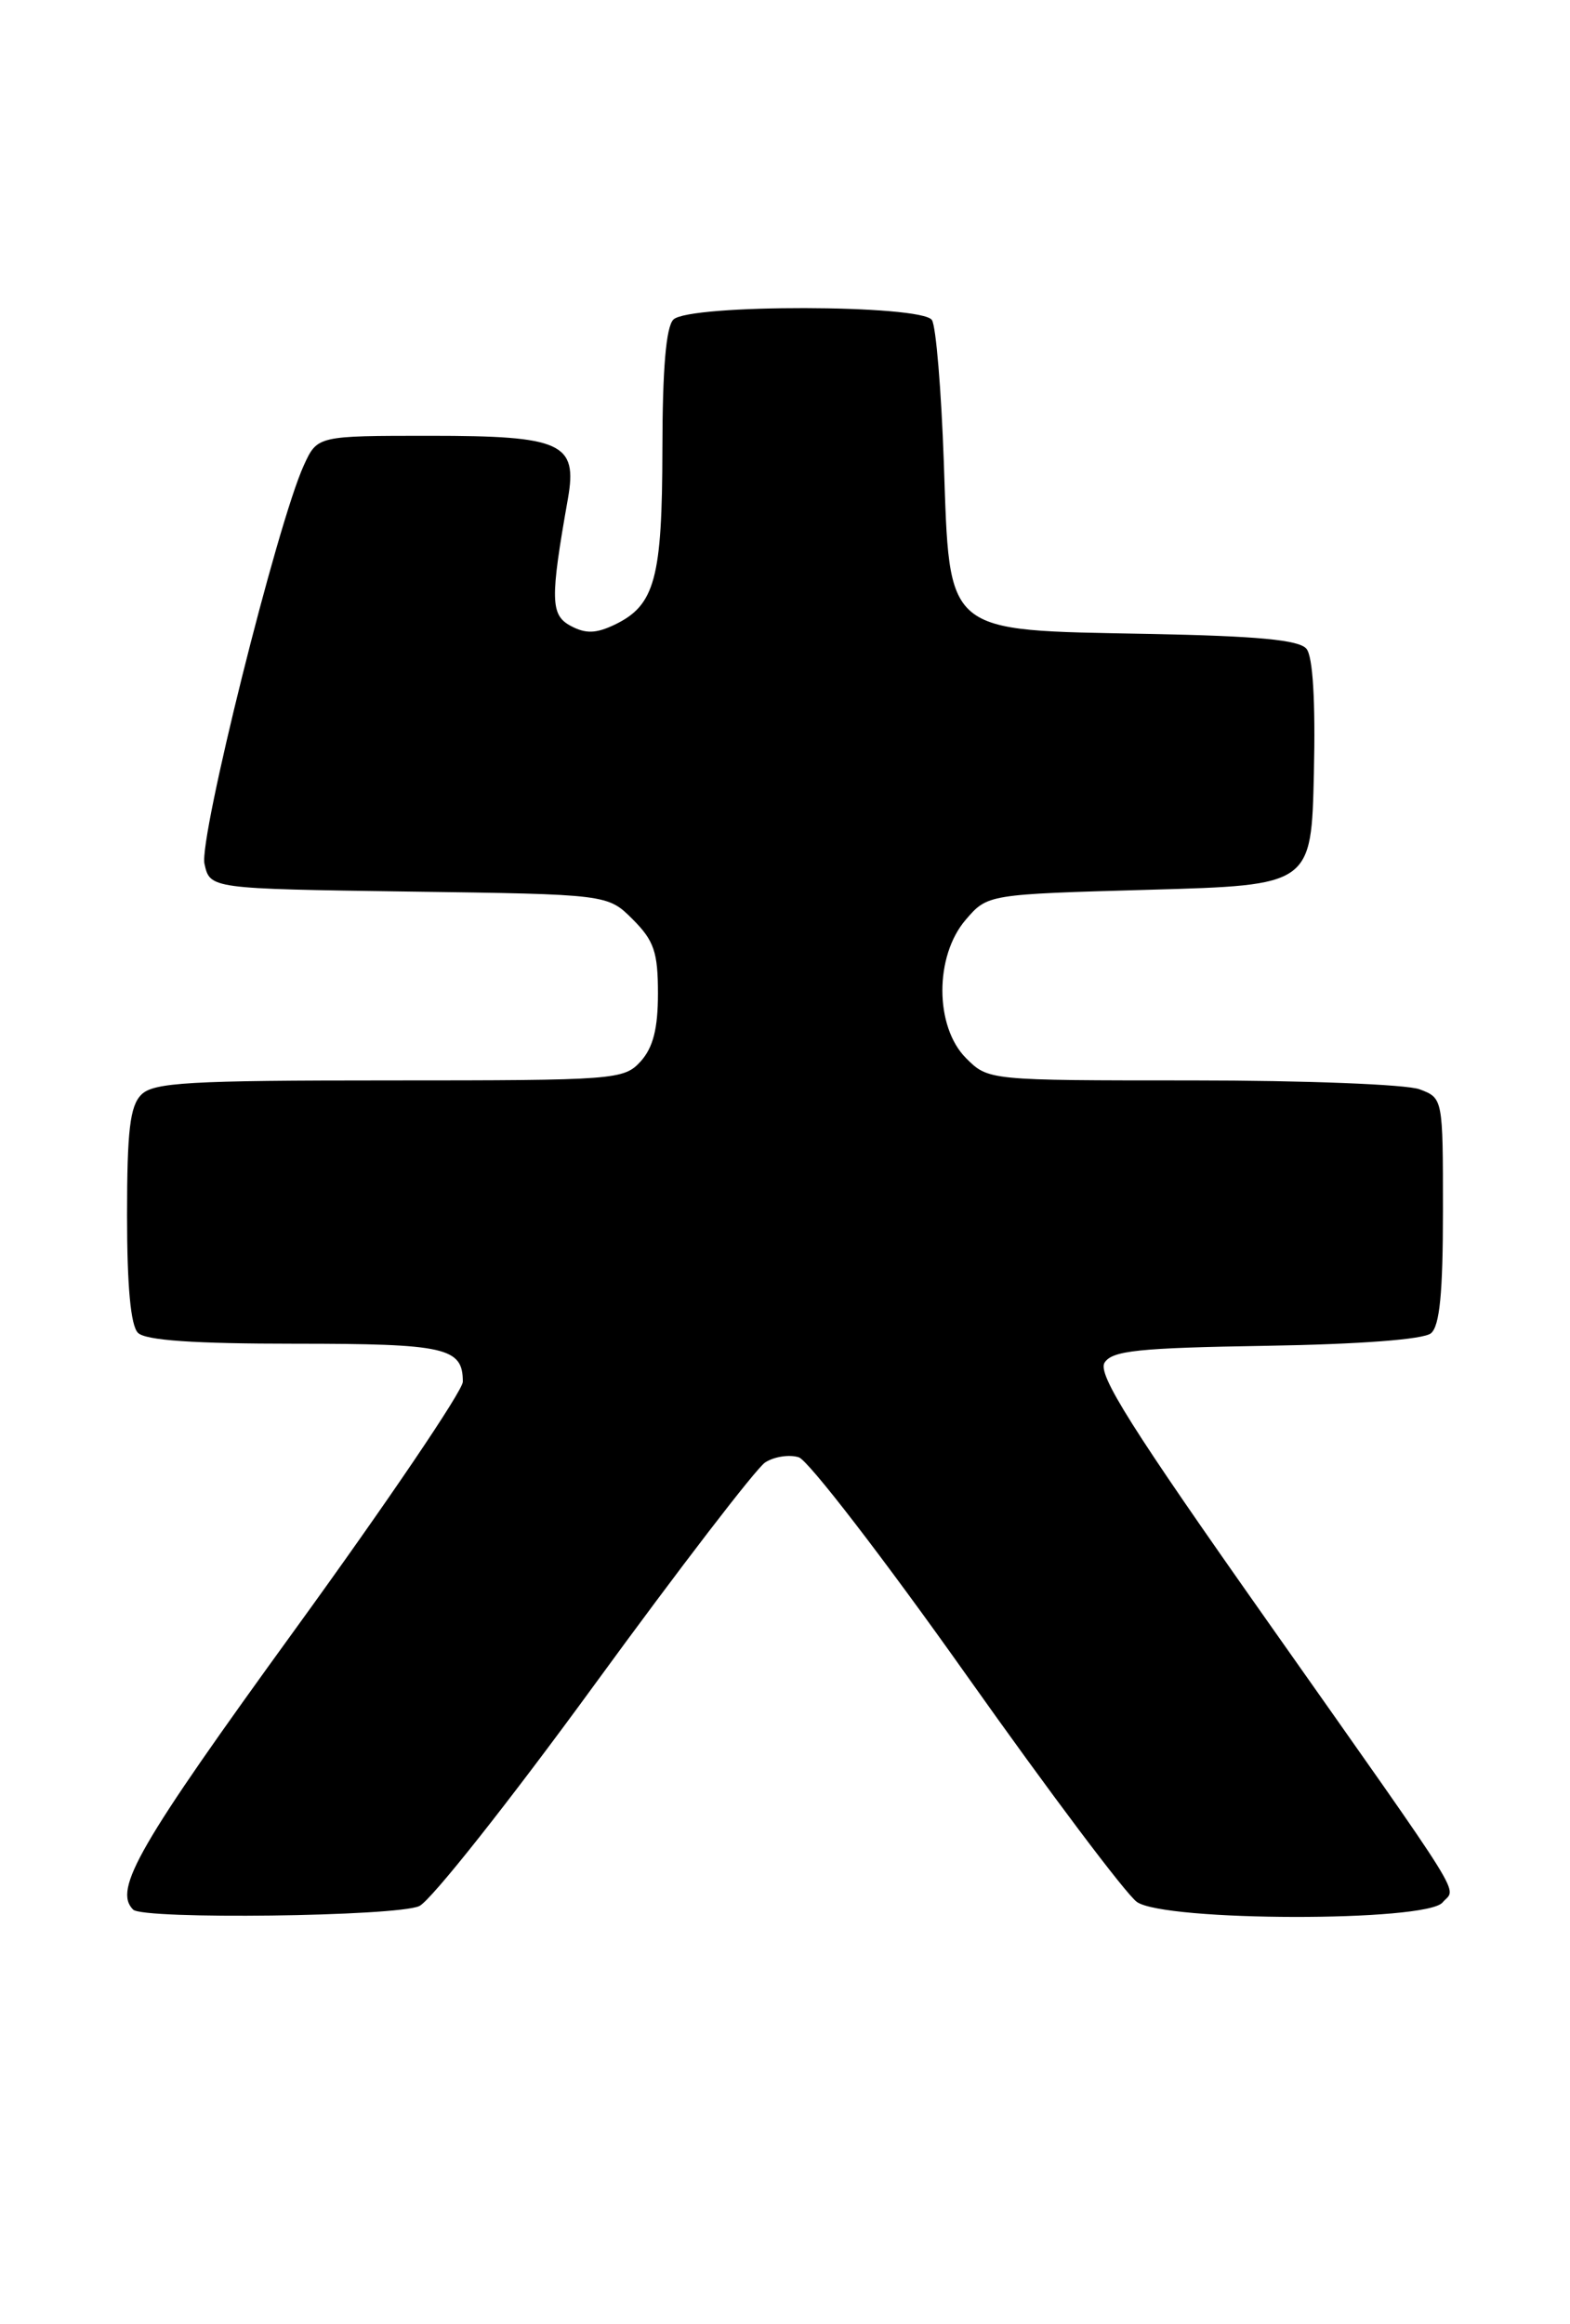 <?xml version="1.0" encoding="UTF-8" standalone="no"?>
<!DOCTYPE svg PUBLIC "-//W3C//DTD SVG 1.1//EN" "http://www.w3.org/Graphics/SVG/1.1/DTD/svg11.dtd" >
<svg xmlns="http://www.w3.org/2000/svg" xmlns:xlink="http://www.w3.org/1999/xlink" version="1.1" viewBox="0 0 173 256">
 <g >
 <path fill="currentColor"
d=" M 46.20 209.94 C 47.47 209.36 56.15 198.39 65.50 185.57 C 74.85 172.75 83.32 161.73 84.31 161.08 C 85.31 160.43 86.98 160.18 88.02 160.51 C 89.06 160.84 97.39 171.65 106.52 184.54 C 115.65 197.43 124.09 208.65 125.28 209.49 C 128.38 211.65 157.17 211.70 158.96 209.54 C 160.46 207.75 162.20 210.55 139.68 178.59 C 124.65 157.28 120.92 151.36 121.71 150.09 C 122.55 148.76 125.43 148.46 139.54 148.23 C 149.87 148.06 156.87 147.53 157.68 146.85 C 158.64 146.05 159.00 142.42 159.00 133.35 C 159.00 120.96 159.00 120.95 156.43 119.98 C 155.02 119.44 143.75 119.00 131.39 119.00 C 108.91 119.00 108.91 119.00 106.45 116.55 C 102.99 113.08 102.97 105.31 106.41 101.31 C 108.82 98.50 108.82 98.50 126.66 98.00 C 144.50 97.50 144.50 97.50 144.78 85.14 C 144.96 77.22 144.67 72.31 143.96 71.46 C 143.16 70.48 138.55 70.05 126.50 69.82 C 103.86 69.38 104.67 70.06 104.00 50.90 C 103.72 42.98 103.14 35.94 102.69 35.25 C 101.58 33.53 75.92 33.48 74.20 35.20 C 73.39 36.01 73.00 40.65 72.99 49.45 C 72.97 63.72 72.17 66.67 67.74 68.80 C 65.67 69.79 64.54 69.82 62.89 68.94 C 60.65 67.74 60.61 66.05 62.58 54.92 C 63.66 48.79 61.92 48.00 47.41 48.00 C 34.97 48.00 34.97 48.00 33.48 51.25 C 30.56 57.62 21.91 92.31 22.53 95.14 C 23.14 97.89 23.14 97.89 45.05 98.20 C 66.96 98.50 66.96 98.50 69.73 101.27 C 72.07 103.61 72.50 104.88 72.50 109.42 C 72.50 113.30 71.97 115.37 70.60 116.90 C 68.75 118.93 67.85 119.00 42.92 119.00 C 20.82 119.00 16.92 119.22 15.57 120.57 C 14.32 121.82 14.00 124.54 14.00 133.87 C 14.00 141.66 14.40 146.00 15.20 146.80 C 16.03 147.63 21.31 148.00 32.50 148.00 C 49.13 148.00 51.00 148.42 51.00 152.19 C 51.00 153.17 42.68 165.46 32.50 179.49 C 15.28 203.23 12.45 208.12 14.67 210.33 C 15.77 211.44 43.72 211.09 46.20 209.94 Z "/>
</g>
</svg>
